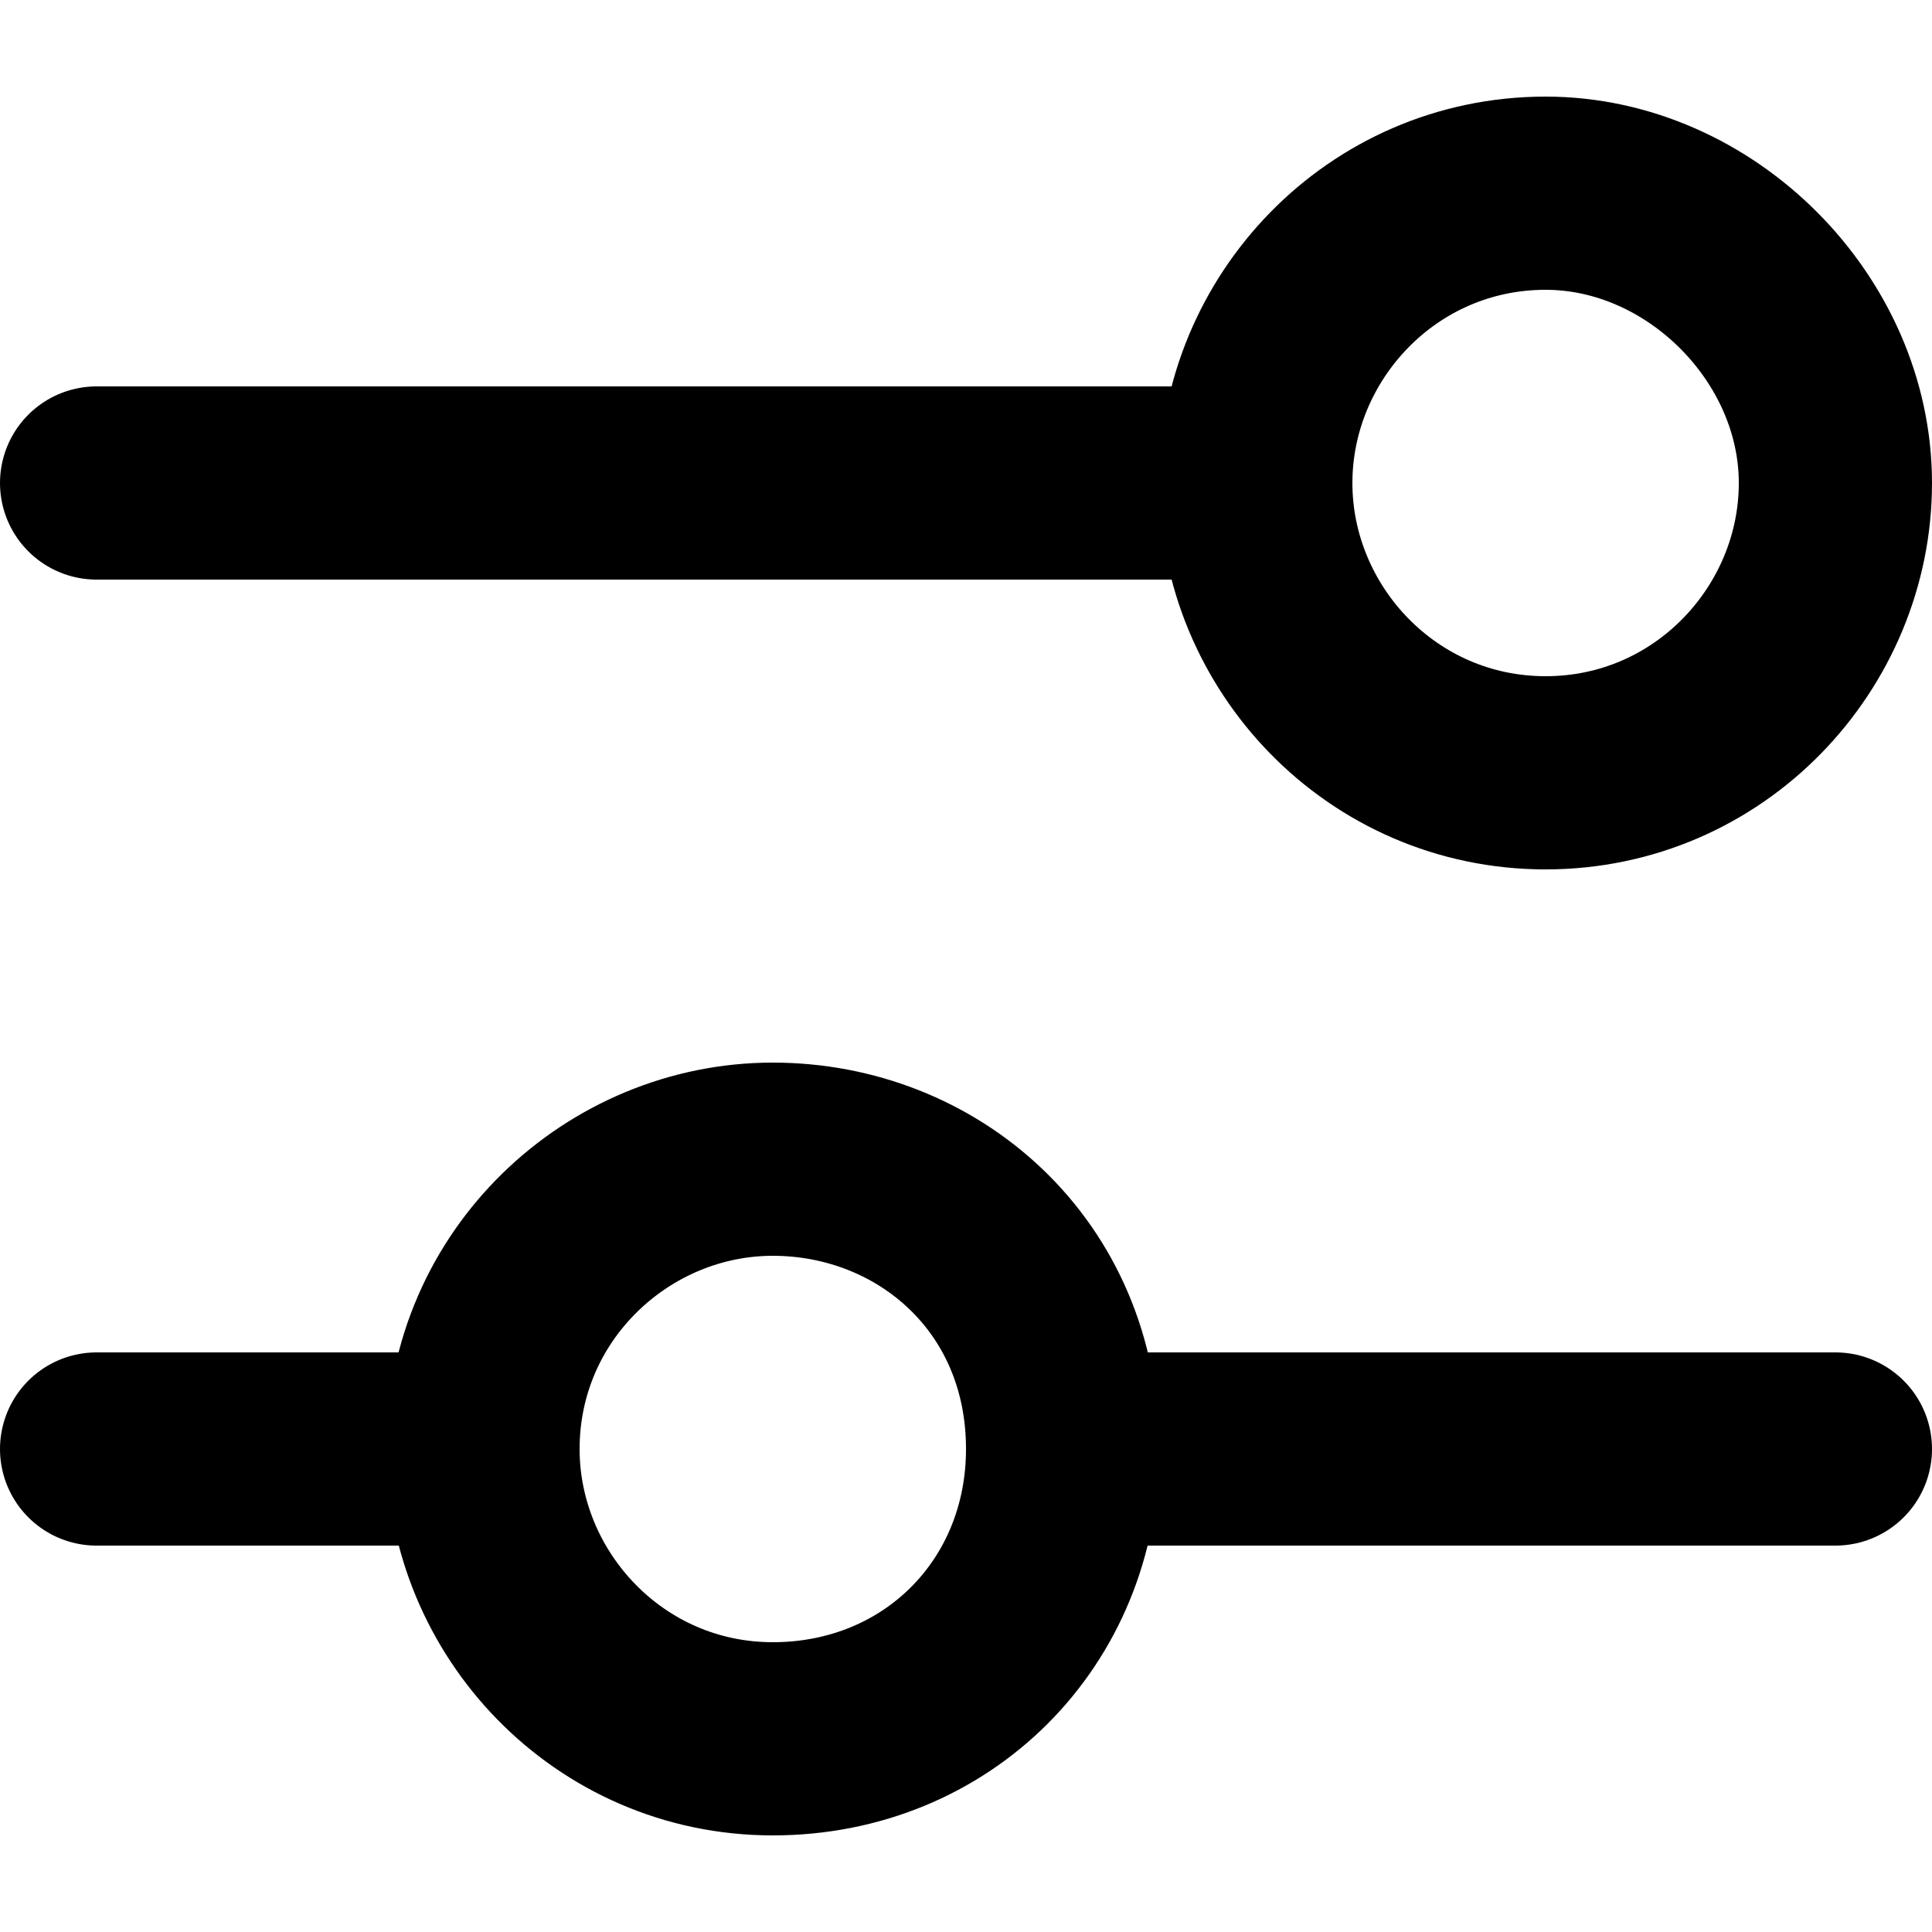<svg version="1.1" id="sliders" xmlns="http://www.w3.org/2000/svg" x="0" y="0" viewBox="0 0 20 20" xml:space="preserve"><g fill="none" stroke="currentColor" stroke-width="2" stroke-linecap="round" stroke-linejoin="round"><path d="M11 15h8M1 15h4M8 18c-1.7 0-3-1.4-3-3 0-1.7 1.4-3 3-3s3 1.2 3 3h0c0 1.7-1.3 3-3 3h0zM12.9 5H1M16 8c1.7 0 3-1.4 3-3s-1.4-3-3-3c-1.7 0-3 1.4-3 3s1.3 3 3 3c-.1 0 0 0 0 0z"/></g></svg>